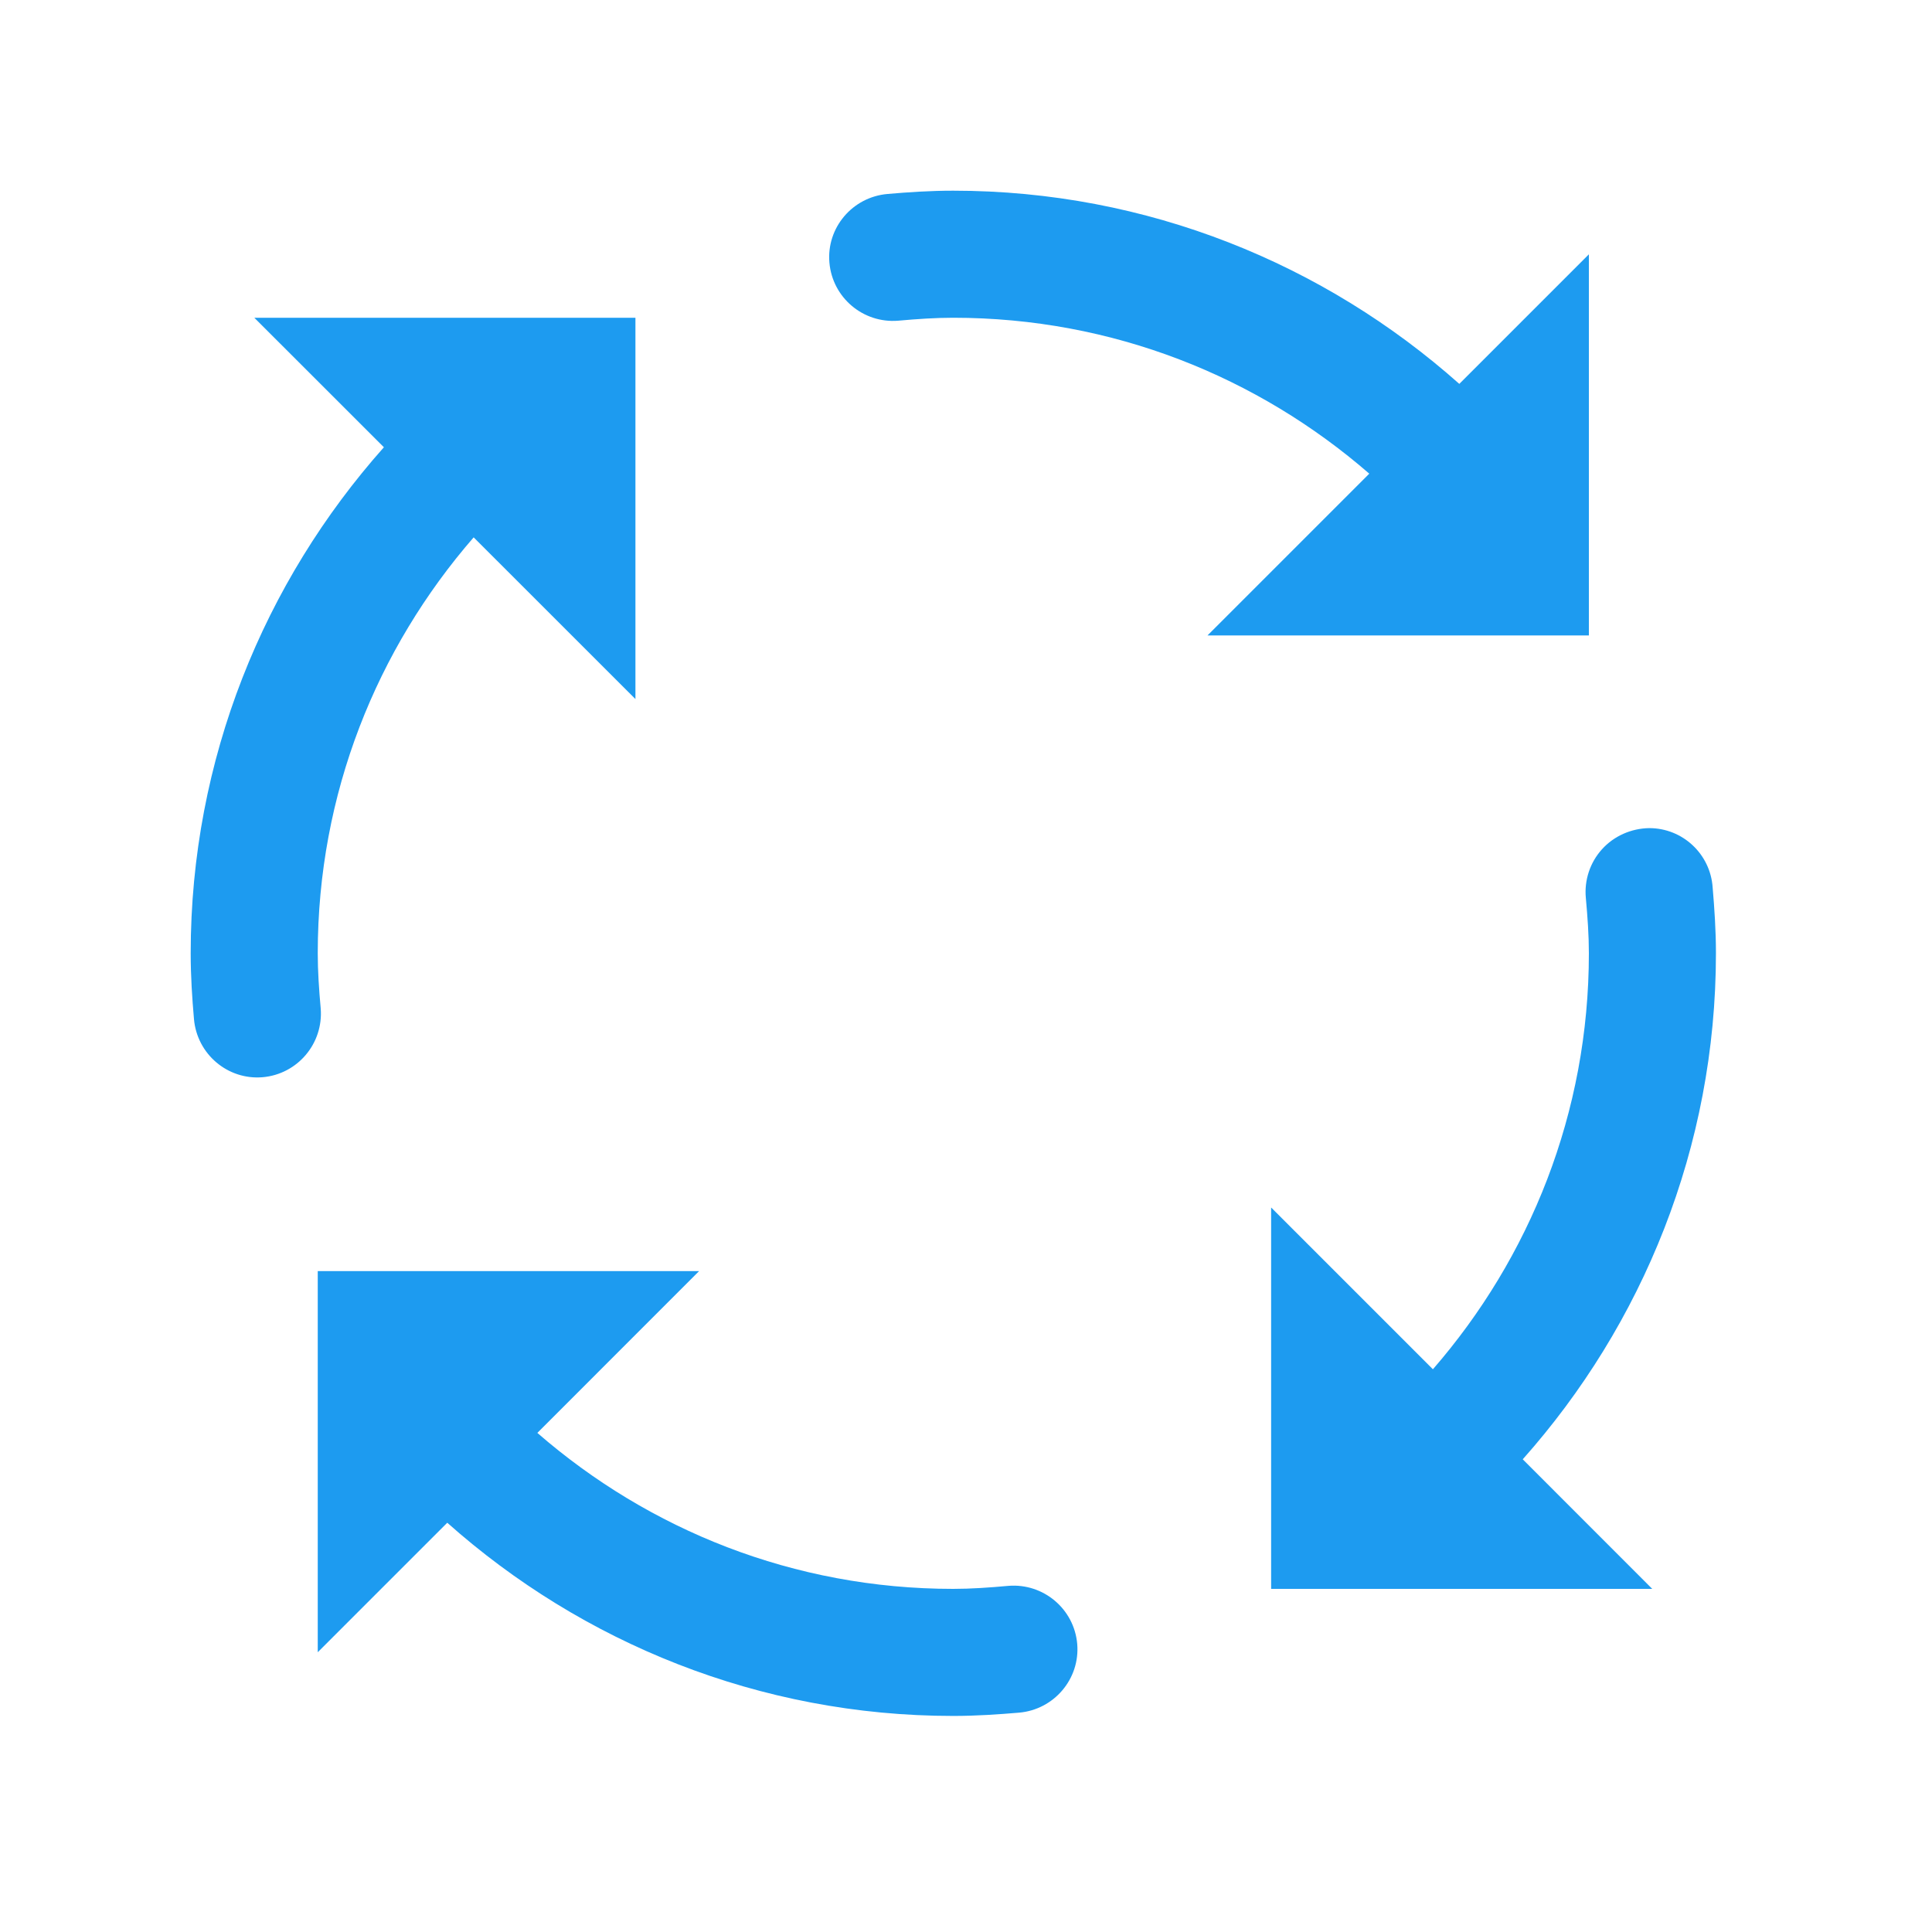 <?xml version="1.0" encoding="UTF-8"?>
<svg xmlns="http://www.w3.org/2000/svg" xmlns:xlink="http://www.w3.org/1999/xlink" width="30pt" height="30pt" viewBox="0 0 30 30" version="1.1">
<g id="surface1">
<path style=" stroke:none;fill-rule:nonzero;fill:#1D9BF0;fill-opacity:1;" d="M 14.801 2.961 C 14.445 2.961 14.102 2.984 13.781 3.012 C 13.238 3.059 12.832 3.535 12.879 4.078 C 12.926 4.621 13.402 5.023 13.945 4.98 C 14.242 4.953 14.527 4.934 14.801 4.934 C 17.281 4.934 19.531 5.852 21.262 7.355 L 18.75 9.867 L 24.672 9.867 L 24.672 3.949 L 22.66 5.961 C 20.57 4.102 17.816 2.961 14.801 2.961 Z M 3.949 4.934 L 5.961 6.945 C 4.102 9.035 2.961 11.789 2.961 14.801 C 2.961 15.16 2.984 15.504 3.012 15.824 C 3.059 16.367 3.535 16.773 4.078 16.727 C 4.621 16.68 5.023 16.203 4.98 15.66 C 4.953 15.363 4.934 15.078 4.934 14.801 C 4.934 12.324 5.852 10.074 7.355 8.344 L 9.867 10.855 L 9.867 4.934 Z M 25.609 12.859 C 25.332 12.863 25.062 12.98 24.875 13.188 C 24.691 13.391 24.598 13.668 24.625 13.945 C 24.652 14.242 24.672 14.527 24.672 14.801 C 24.672 17.281 23.754 19.531 22.25 21.262 L 19.738 18.75 L 19.738 24.672 L 25.656 24.672 L 23.645 22.66 C 25.504 20.57 26.645 17.816 26.645 14.801 C 26.645 14.445 26.621 14.102 26.594 13.781 C 26.559 13.262 26.129 12.859 25.609 12.859 Z M 4.934 19.738 L 4.934 25.656 L 6.945 23.645 C 9.035 25.504 11.789 26.645 14.801 26.645 C 15.16 26.645 15.504 26.621 15.824 26.594 C 16.367 26.547 16.773 26.07 16.727 25.527 C 16.68 24.984 16.203 24.582 15.66 24.625 C 15.363 24.652 15.078 24.672 14.801 24.672 C 12.324 24.672 10.074 23.754 8.344 22.25 L 10.855 19.738 Z "/>
</g>
</svg>
